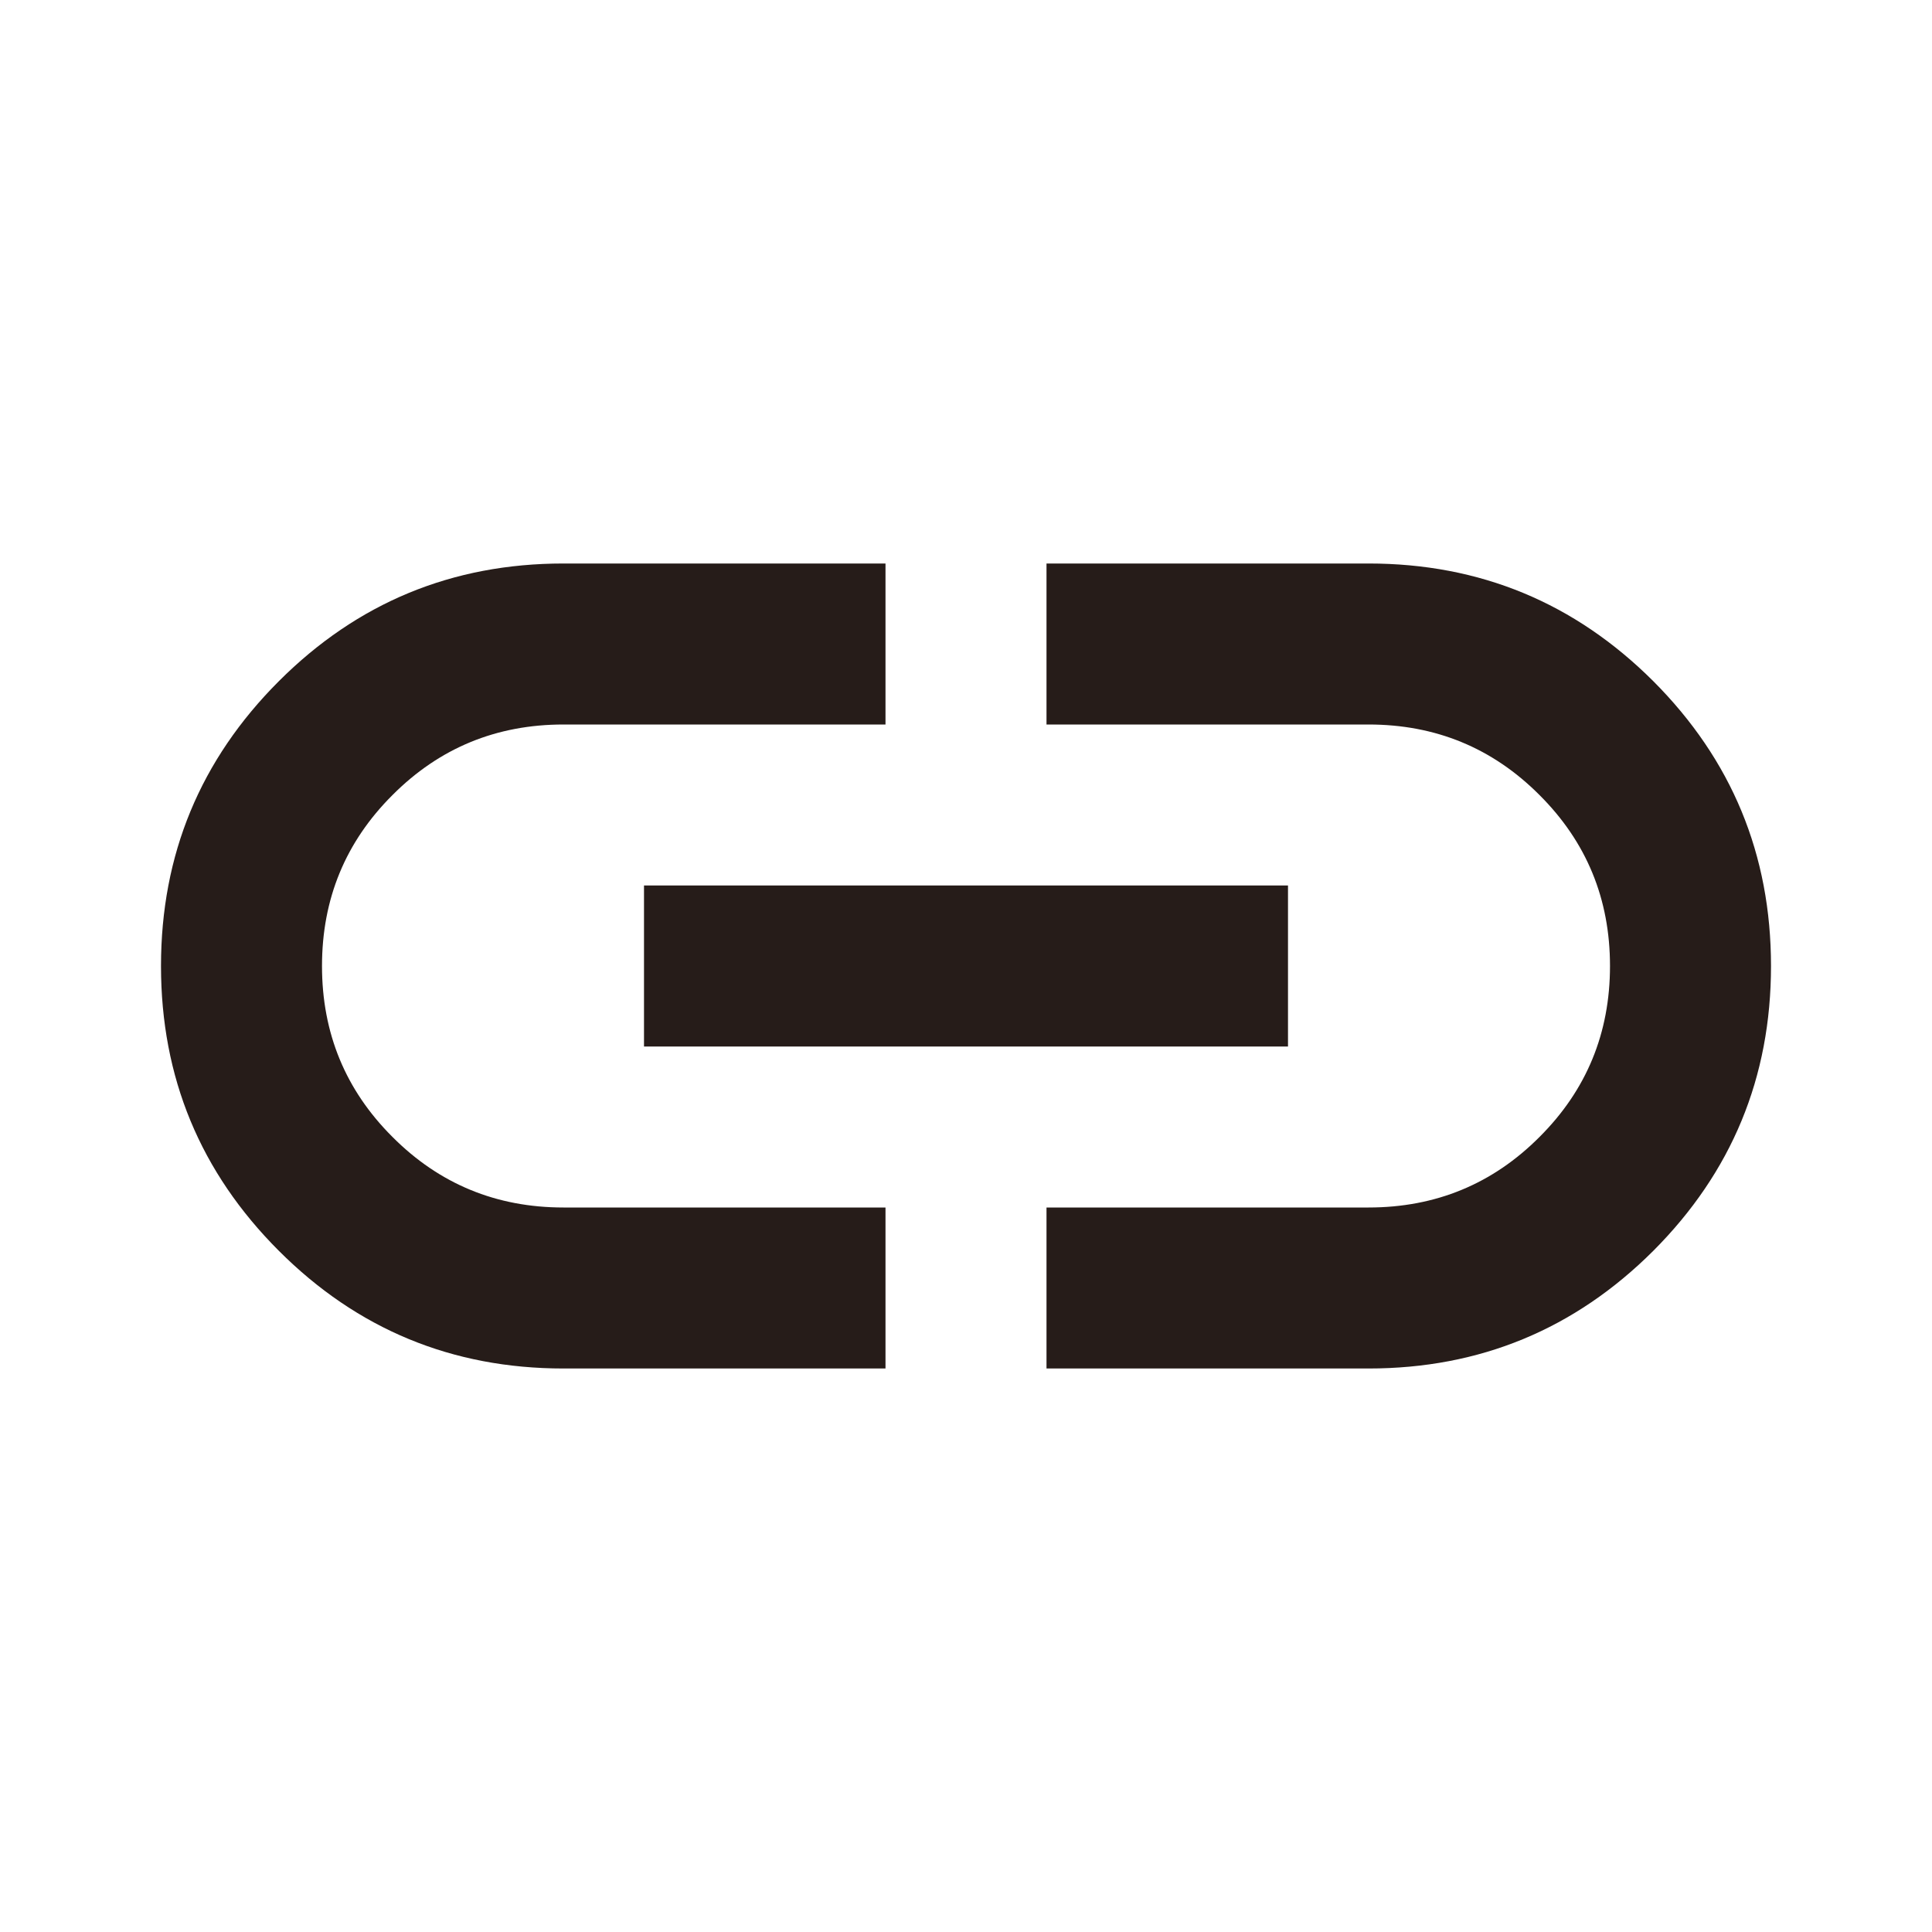 <svg width="12" height="12" viewBox="0 0 12 12" fill="none" xmlns="http://www.w3.org/2000/svg">
<path d="M5.5 8.5H3.5C2.808 8.5 2.219 8.256 1.732 7.769C1.244 7.281 1 6.692 1 6C1 5.308 1.244 4.719 1.732 4.231C2.219 3.744 2.808 3.5 3.5 3.5H5.5V4.5H3.5C3.083 4.5 2.729 4.646 2.438 4.938C2.146 5.229 2 5.583 2 6C2 6.417 2.146 6.771 2.438 7.062C2.729 7.354 3.083 7.5 3.5 7.5H5.5V8.5ZM4 6.5V5.5H8V6.5H4ZM6.5 8.5V7.5H8.5C8.917 7.5 9.271 7.354 9.562 7.062C9.854 6.771 10 6.417 10 6C10 5.583 9.854 5.229 9.562 4.938C9.271 4.646 8.917 4.5 8.5 4.5H6.5V3.5H8.5C9.192 3.5 9.781 3.744 10.269 4.231C10.756 4.719 11 5.308 11 6C11 6.692 10.756 7.281 10.269 7.769C9.781 8.256 9.192 8.5 8.5 8.5H6.5Z" fill="#0F0400" fill-opacity="0.9"/>
</svg>
